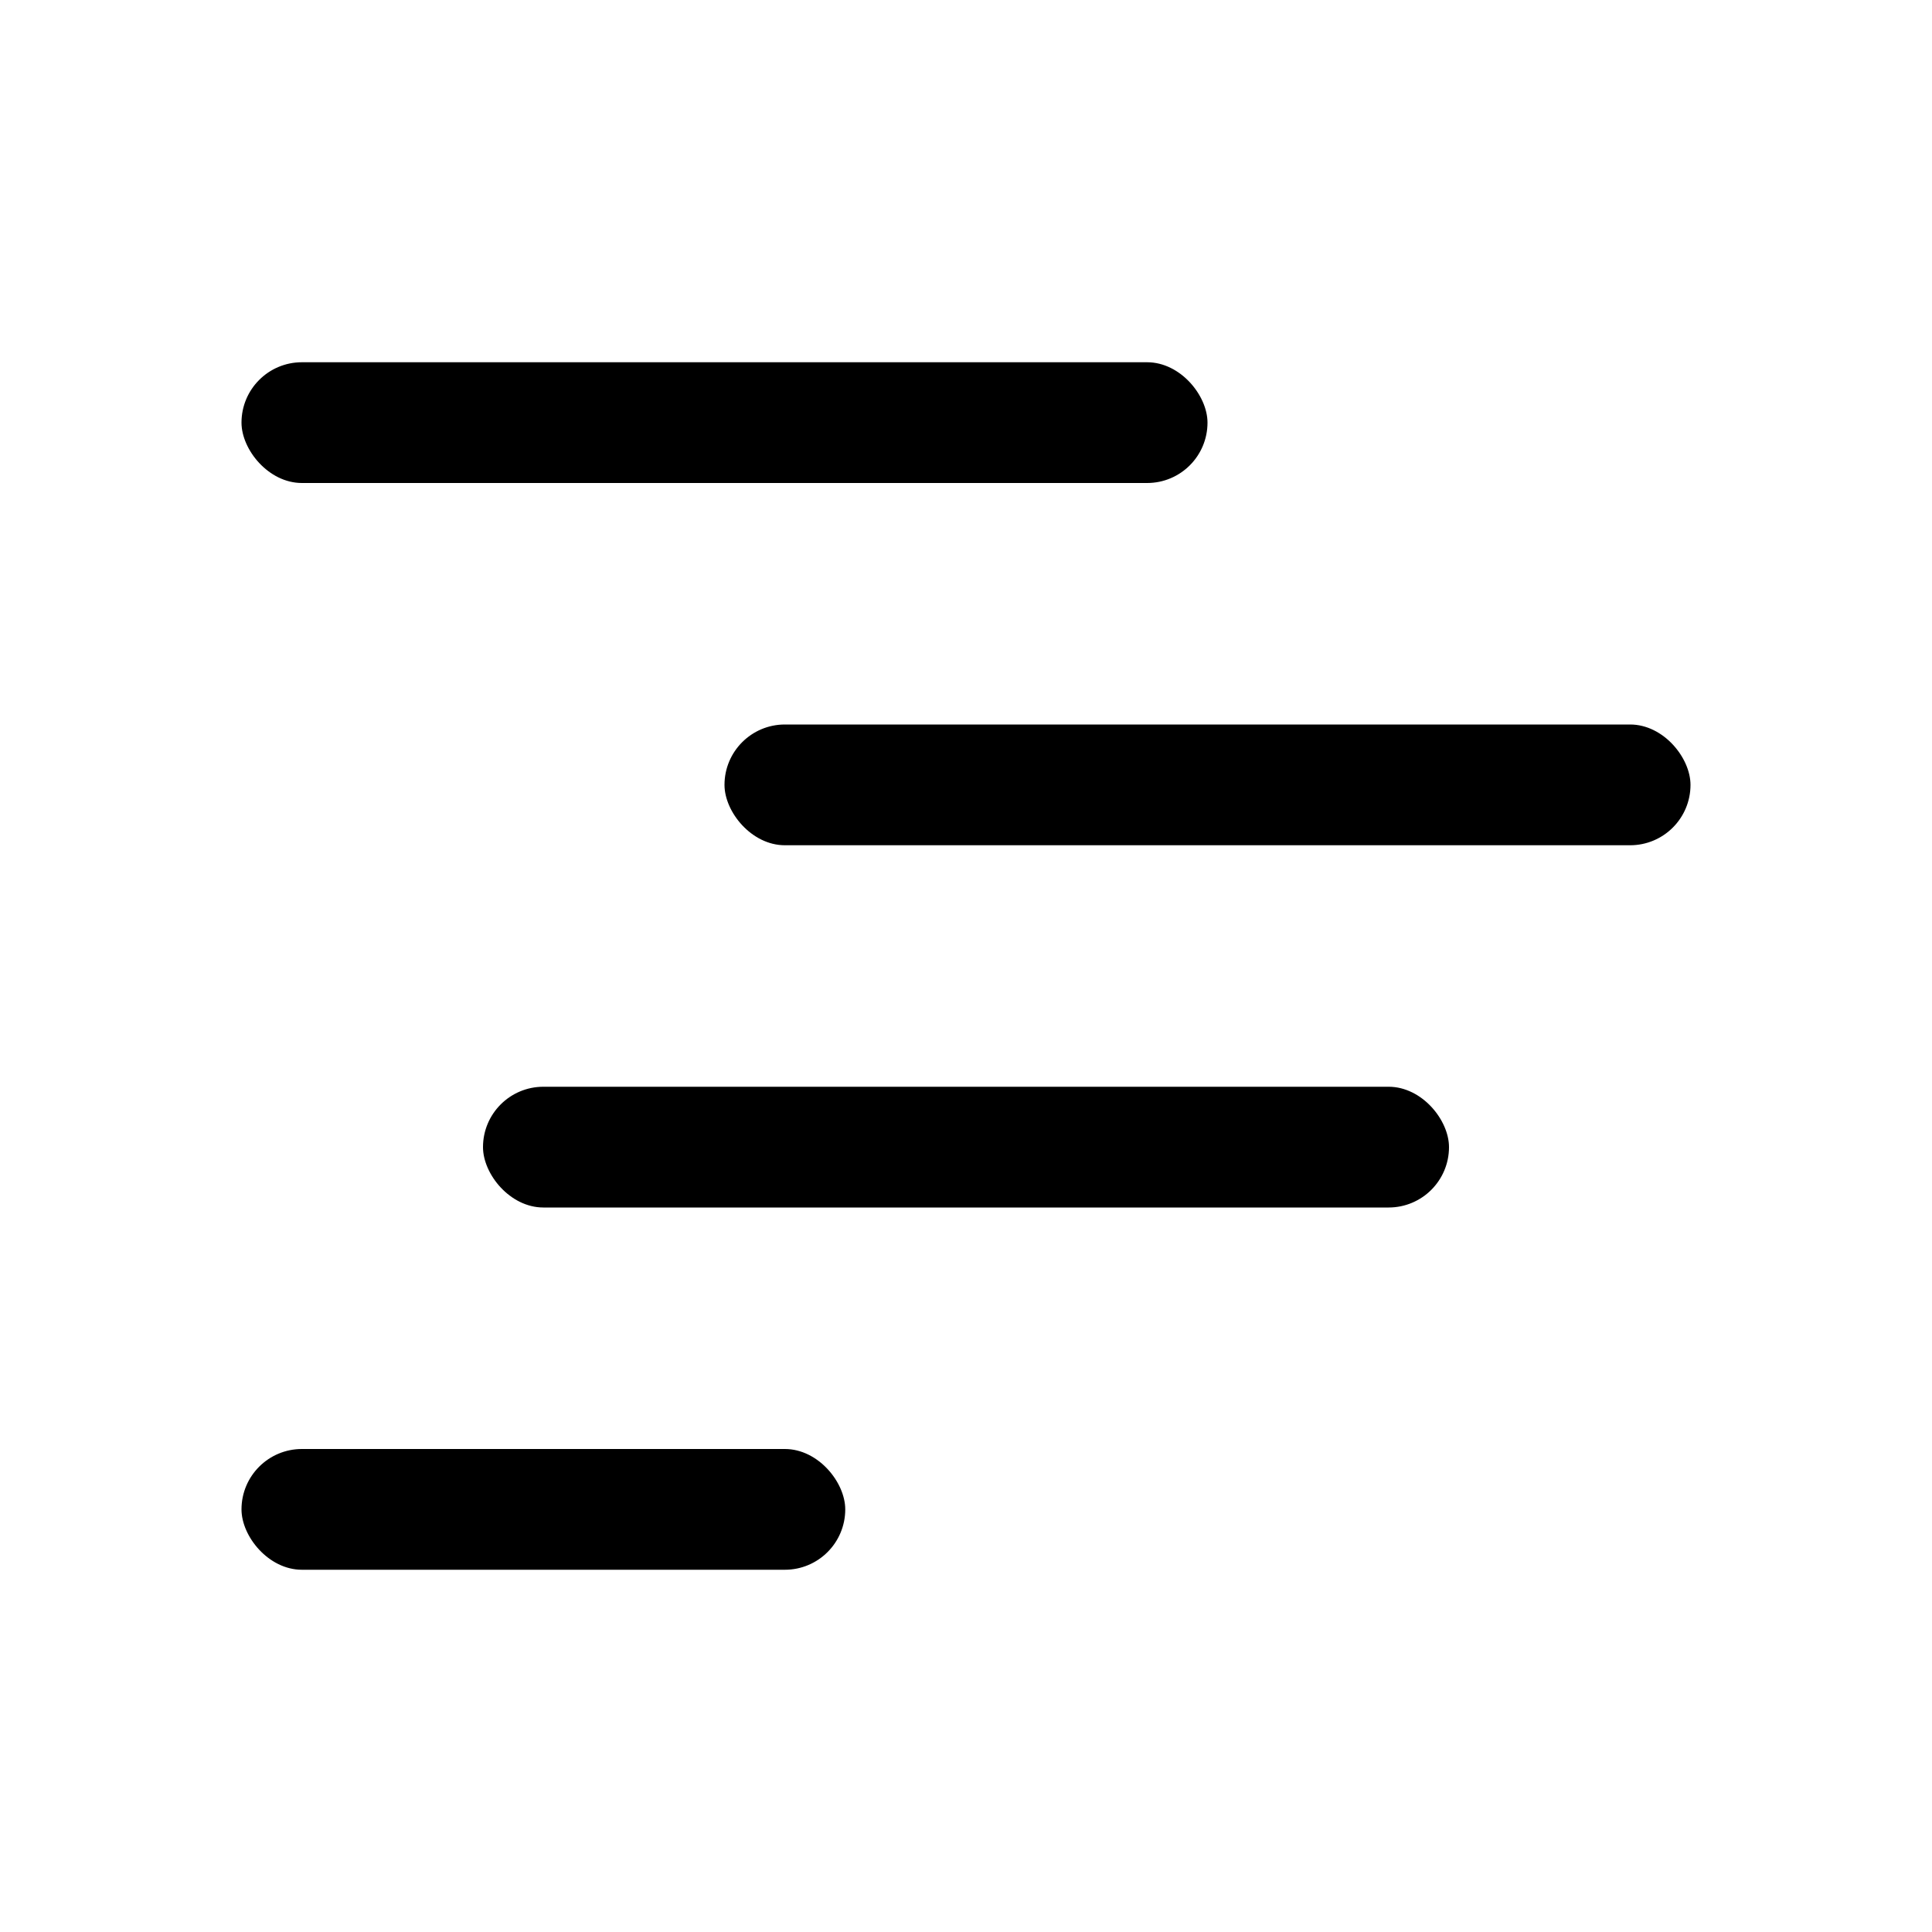 <!-- This Source Code Form is subject to the terms of the Mozilla Public
   - License, v. 2.0. If a copy of the MPL was not distributed with this
   - file, You can obtain one at http://mozilla.org/MPL/2.0/. -->
<svg xmlns="http://www.w3.org/2000/svg" width="16" height="16" viewBox="0 0 16 16" fill="context-fill"><rect fill-opacity=".5" x="2" y="3" width="8" height="1" rx=".5"/><rect x="6" y="6" width="8" height="1" rx=".5"/><rect fill-opacity=".5" x="4" y="9" width="8" height="1" rx=".5"/><rect x="2" y="12" width="5" height="1" rx=".5"/></svg>